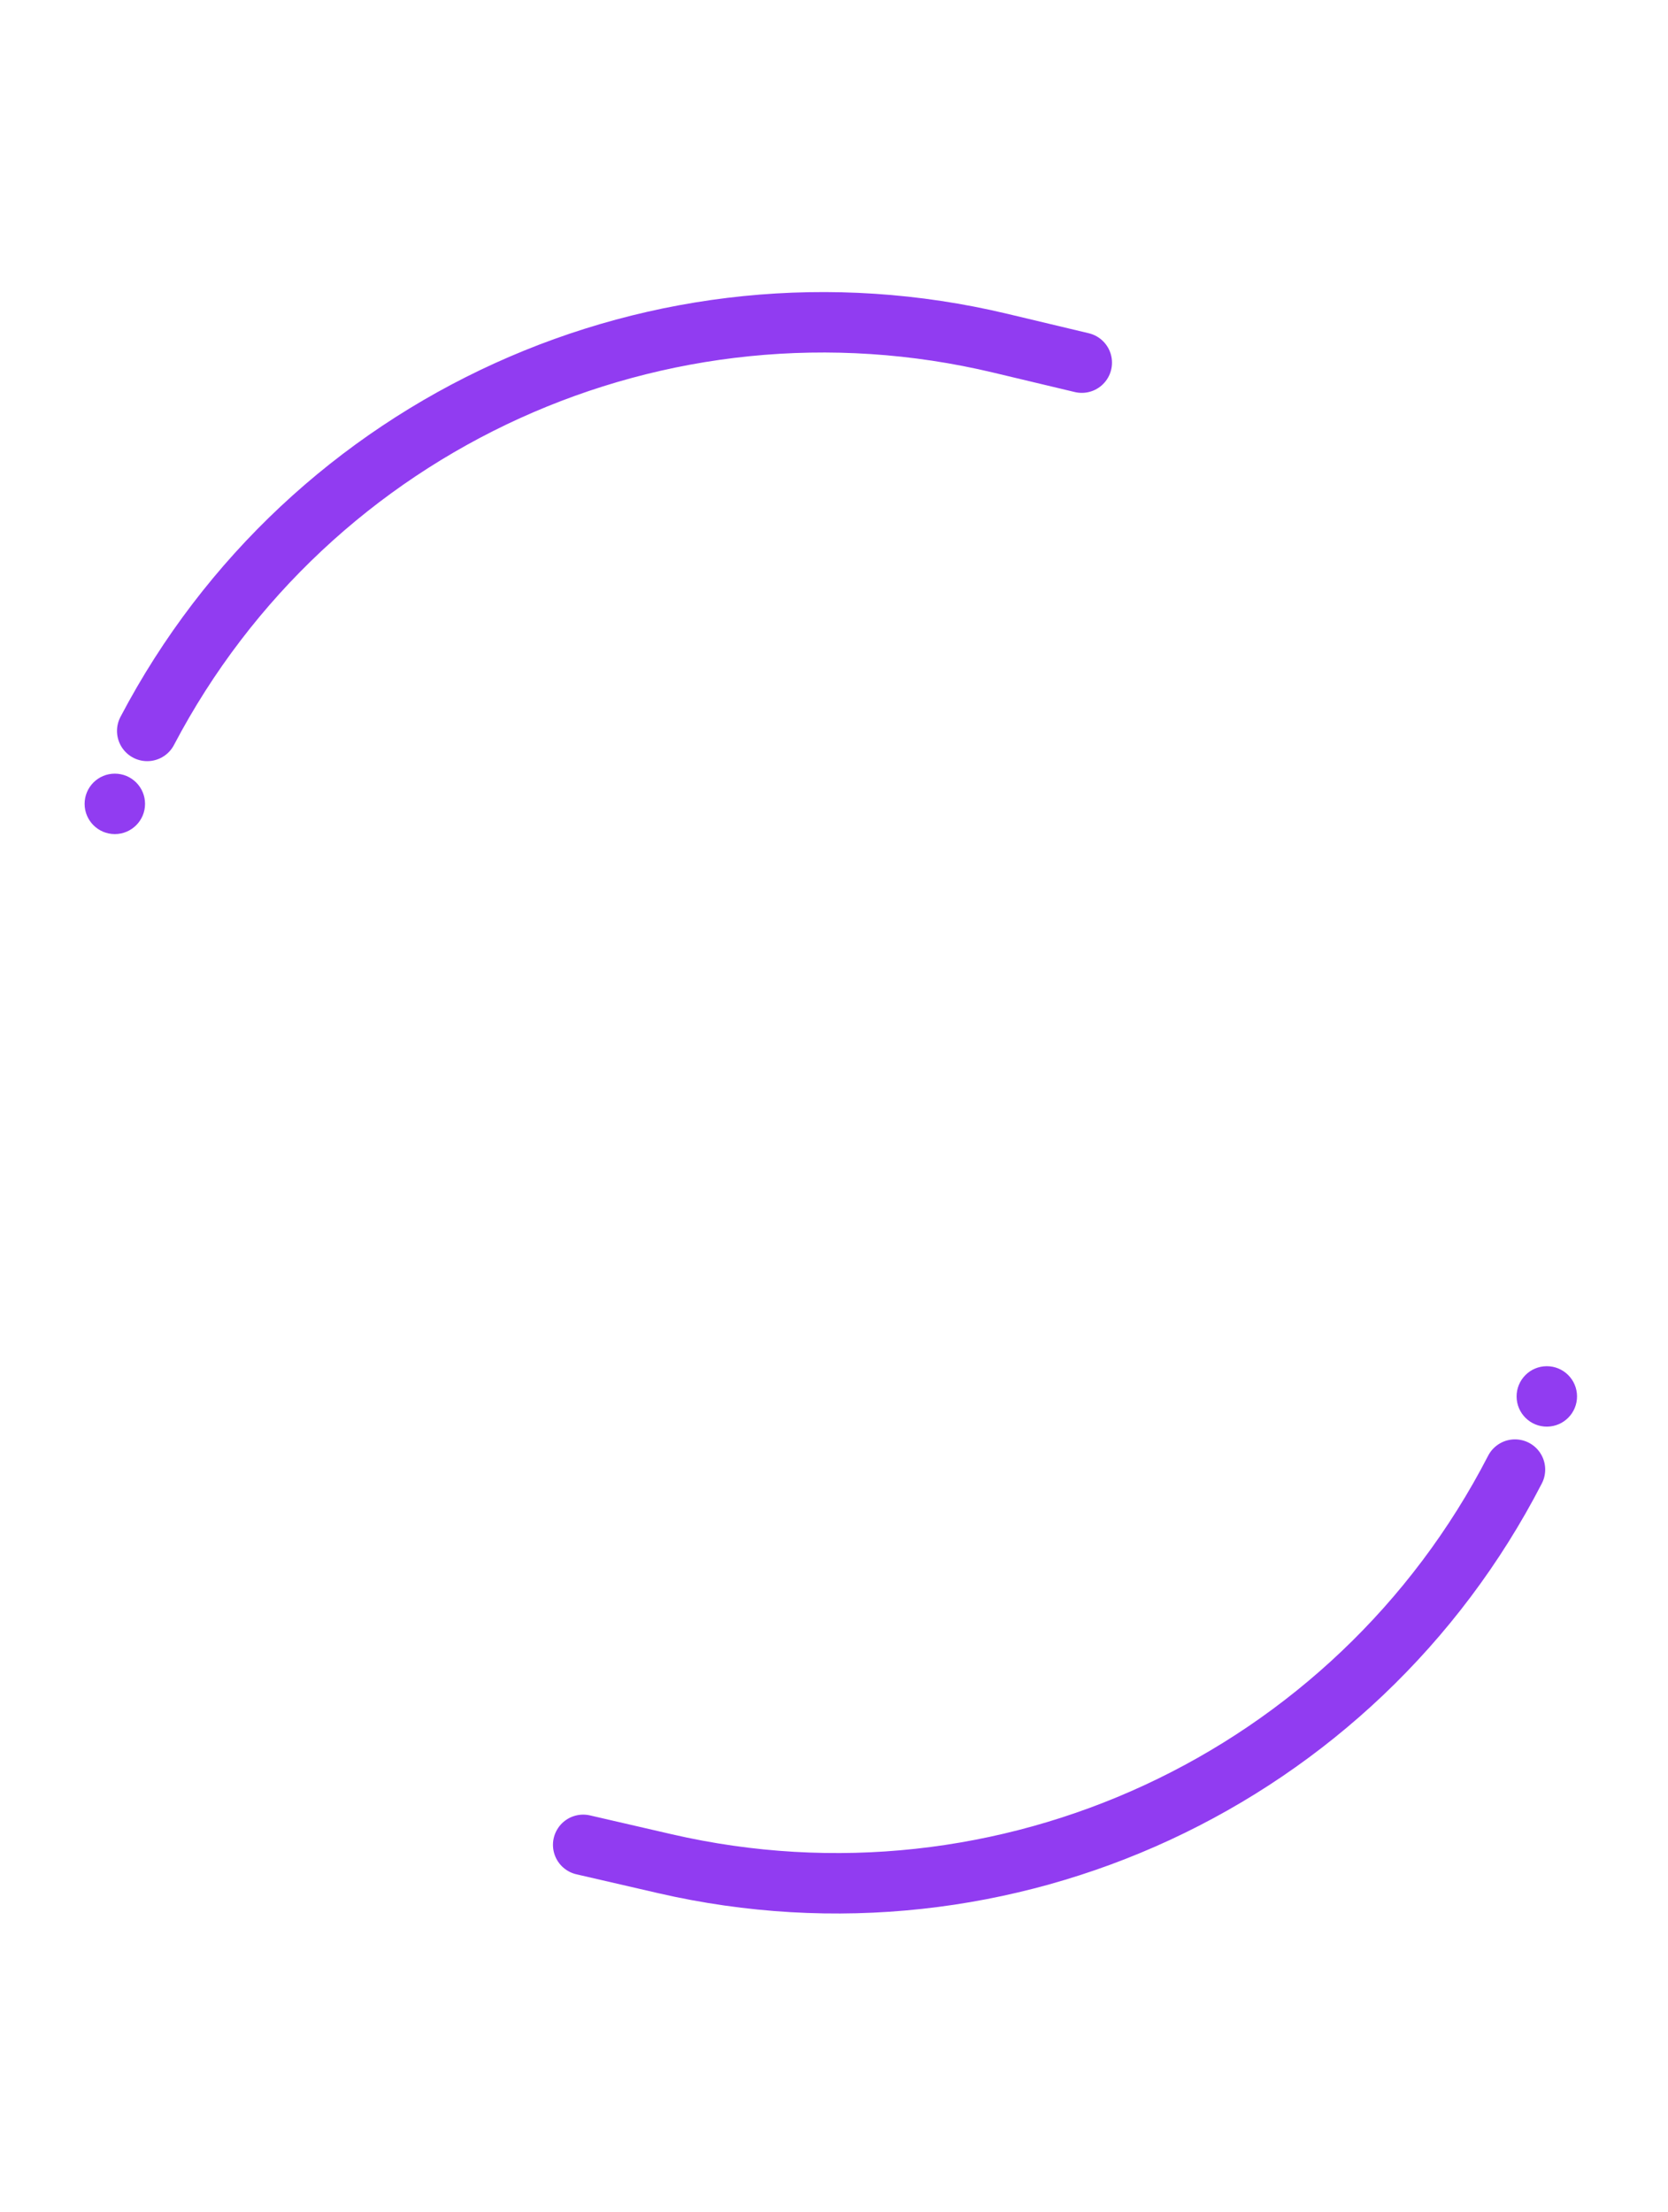 <svg width="138" height="183" viewBox="0 0 138 183" fill="none" xmlns="http://www.w3.org/2000/svg">
<path d="M89.5 30L82.753 28.391C54.662 21.69 25.604 34.897 12.18 60.467V60.467" stroke="#913CF1" stroke-width="5" stroke-linecap="round"/>
<circle cx="9.5" cy="66.5" r="2.5" fill="#913CF1"/>
<path d="M48.249 152.615L55.007 154.174C83.148 160.664 112.106 147.241 125.34 121.572V121.572" stroke="#913CF1" stroke-width="5" stroke-linecap="round"/>
<circle cx="127.974" cy="115.519" r="2.5" transform="rotate(179.572 127.974 115.519)" fill="#913CF1"/>
</svg>
